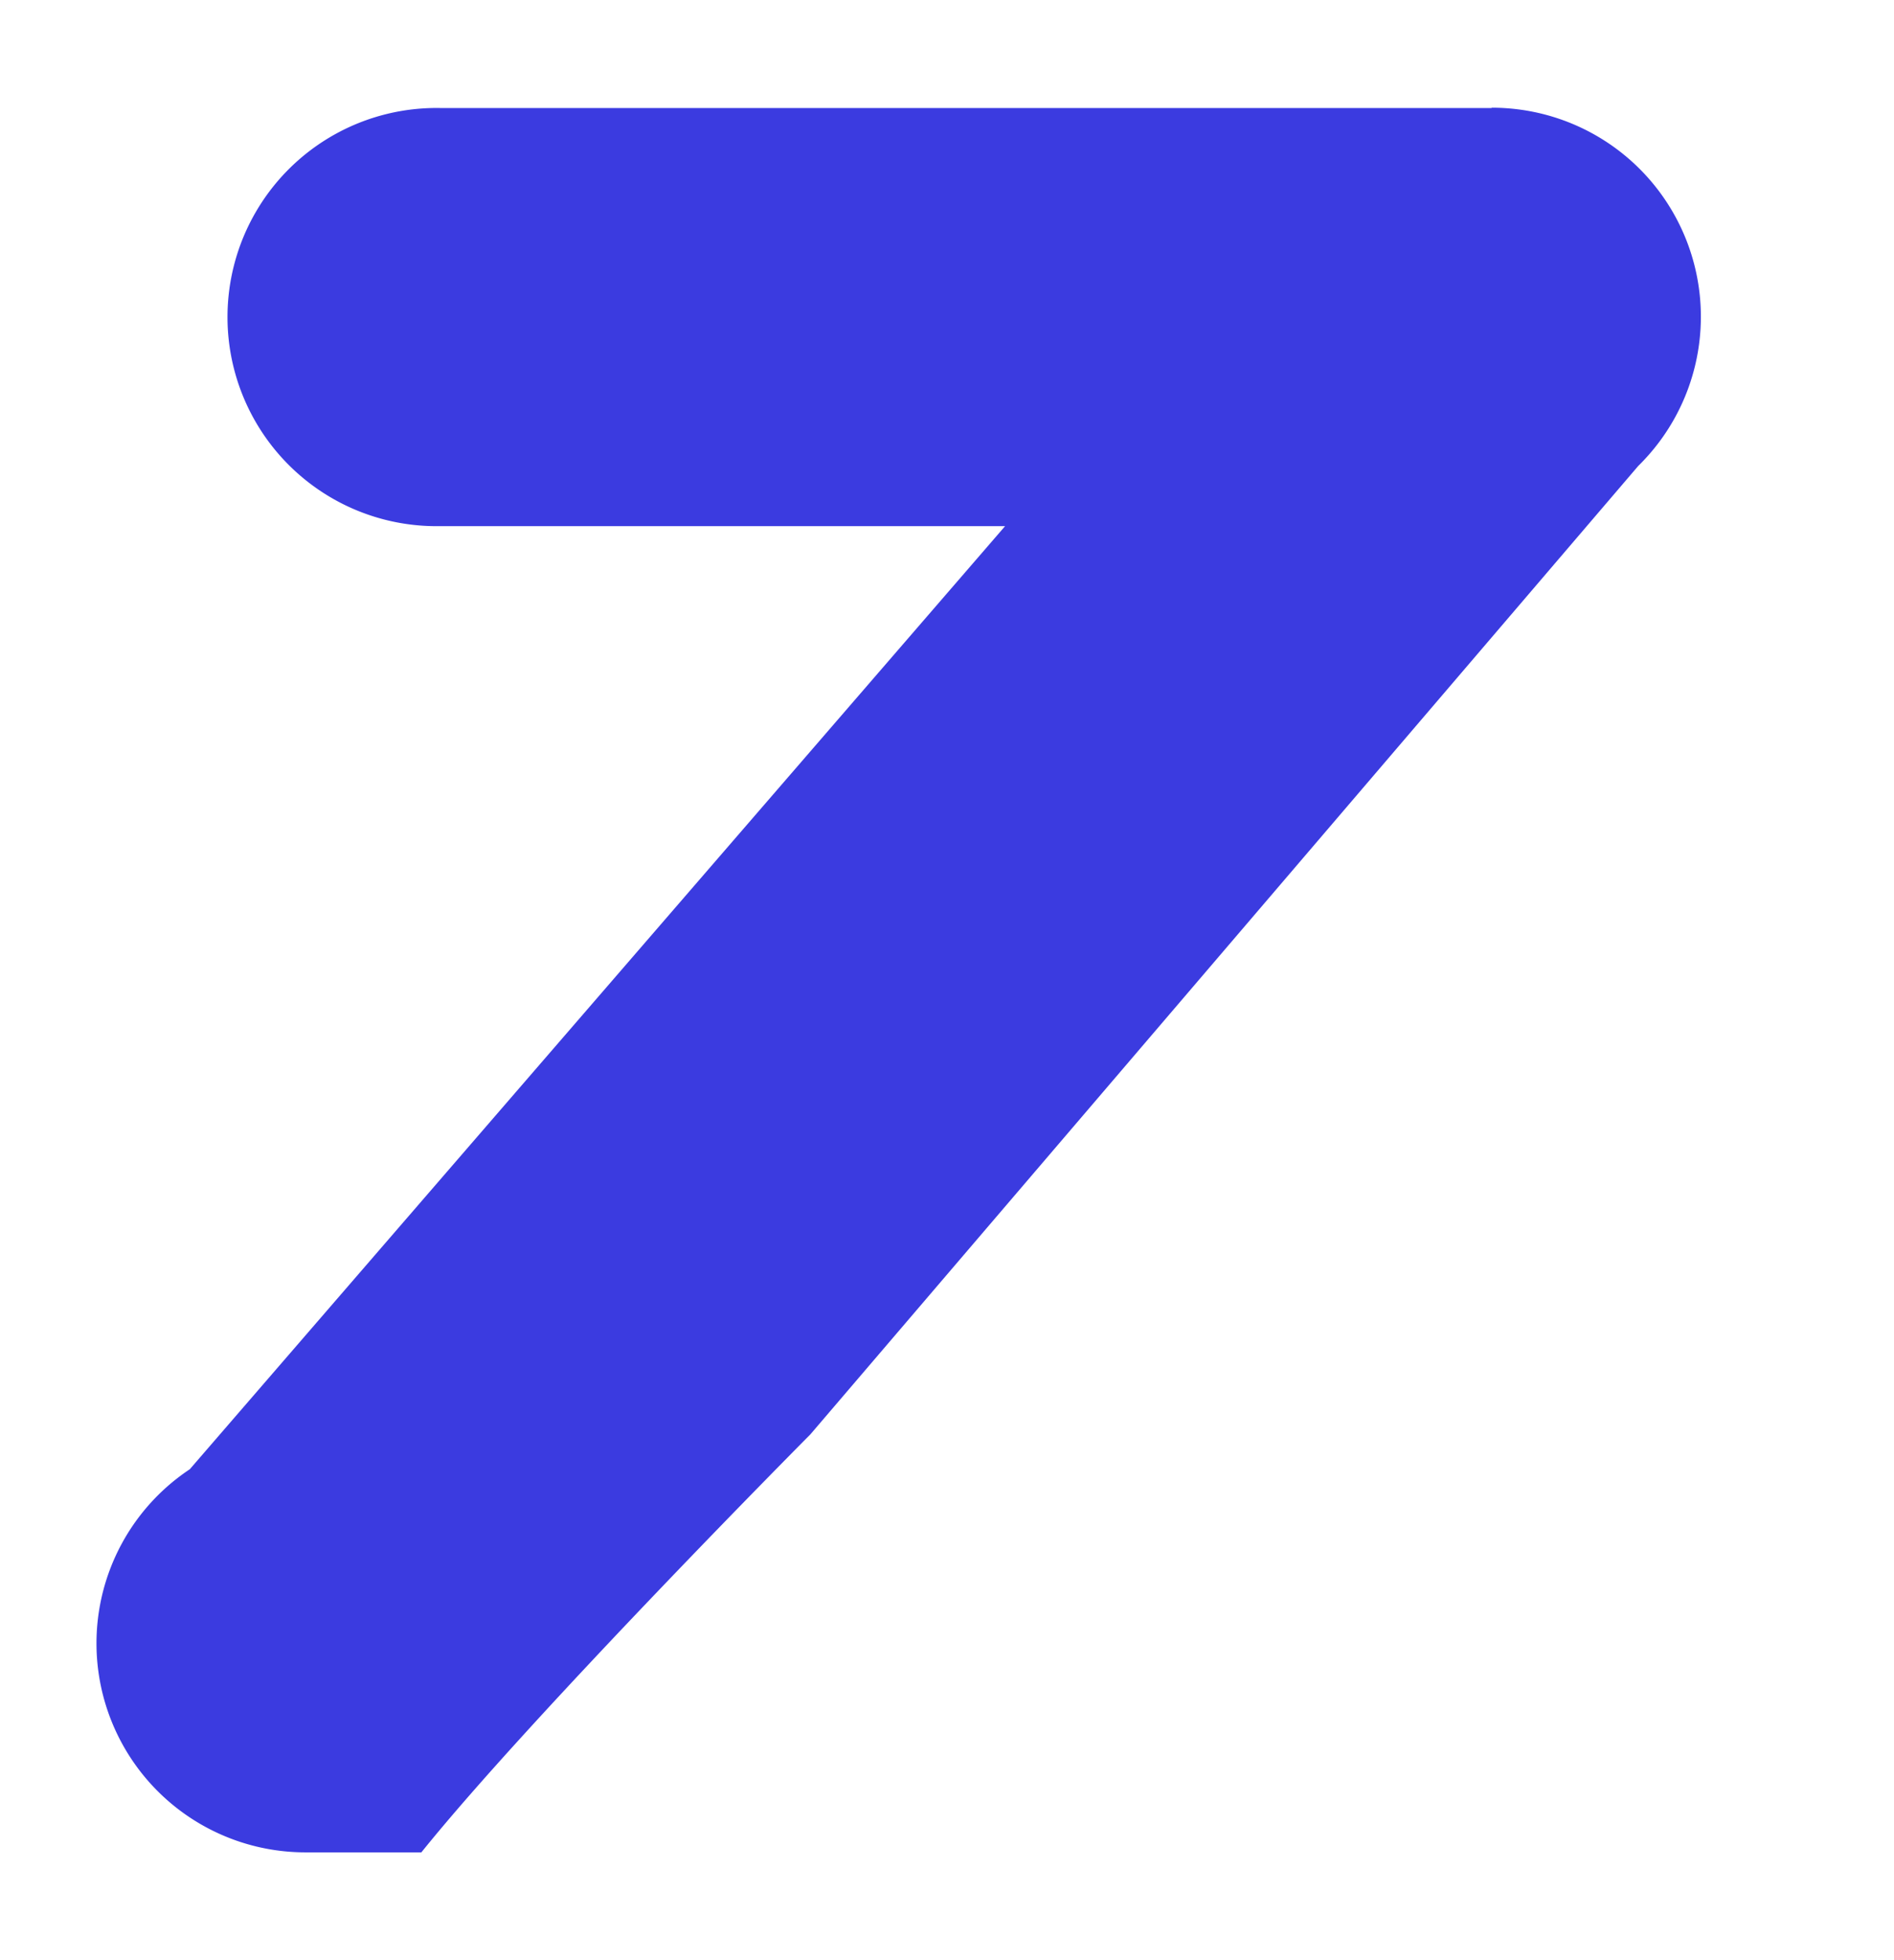 <svg id="e08bbbcf-ae81-446f-a1fb-cd8f6e002354" data-name="Layer 1" xmlns="http://www.w3.org/2000/svg" width="248.57" height="257.14" viewBox="0 0 248.57 257.14">
  <defs>
    <style>
      .fc9c1c32-1544-4540-8432-a1774ecb3ca7 {
        fill: #3b3be0;
      }
    </style>
  </defs>
  <path class="fc9c1c32-1544-4540-8432-a1774ecb3ca7" d="M195.75,14.17H57.81a27.43,27.43,0,1,0,0,54.85h74.1l-107,123.72A27.42,27.42,0,0,0,40.08,243H55.3c14.6-18.14,51.06-54.84,51.06-54.84L215,61.13a27.42,27.42,0,0,0-19.23-47Z"/>
</svg>
